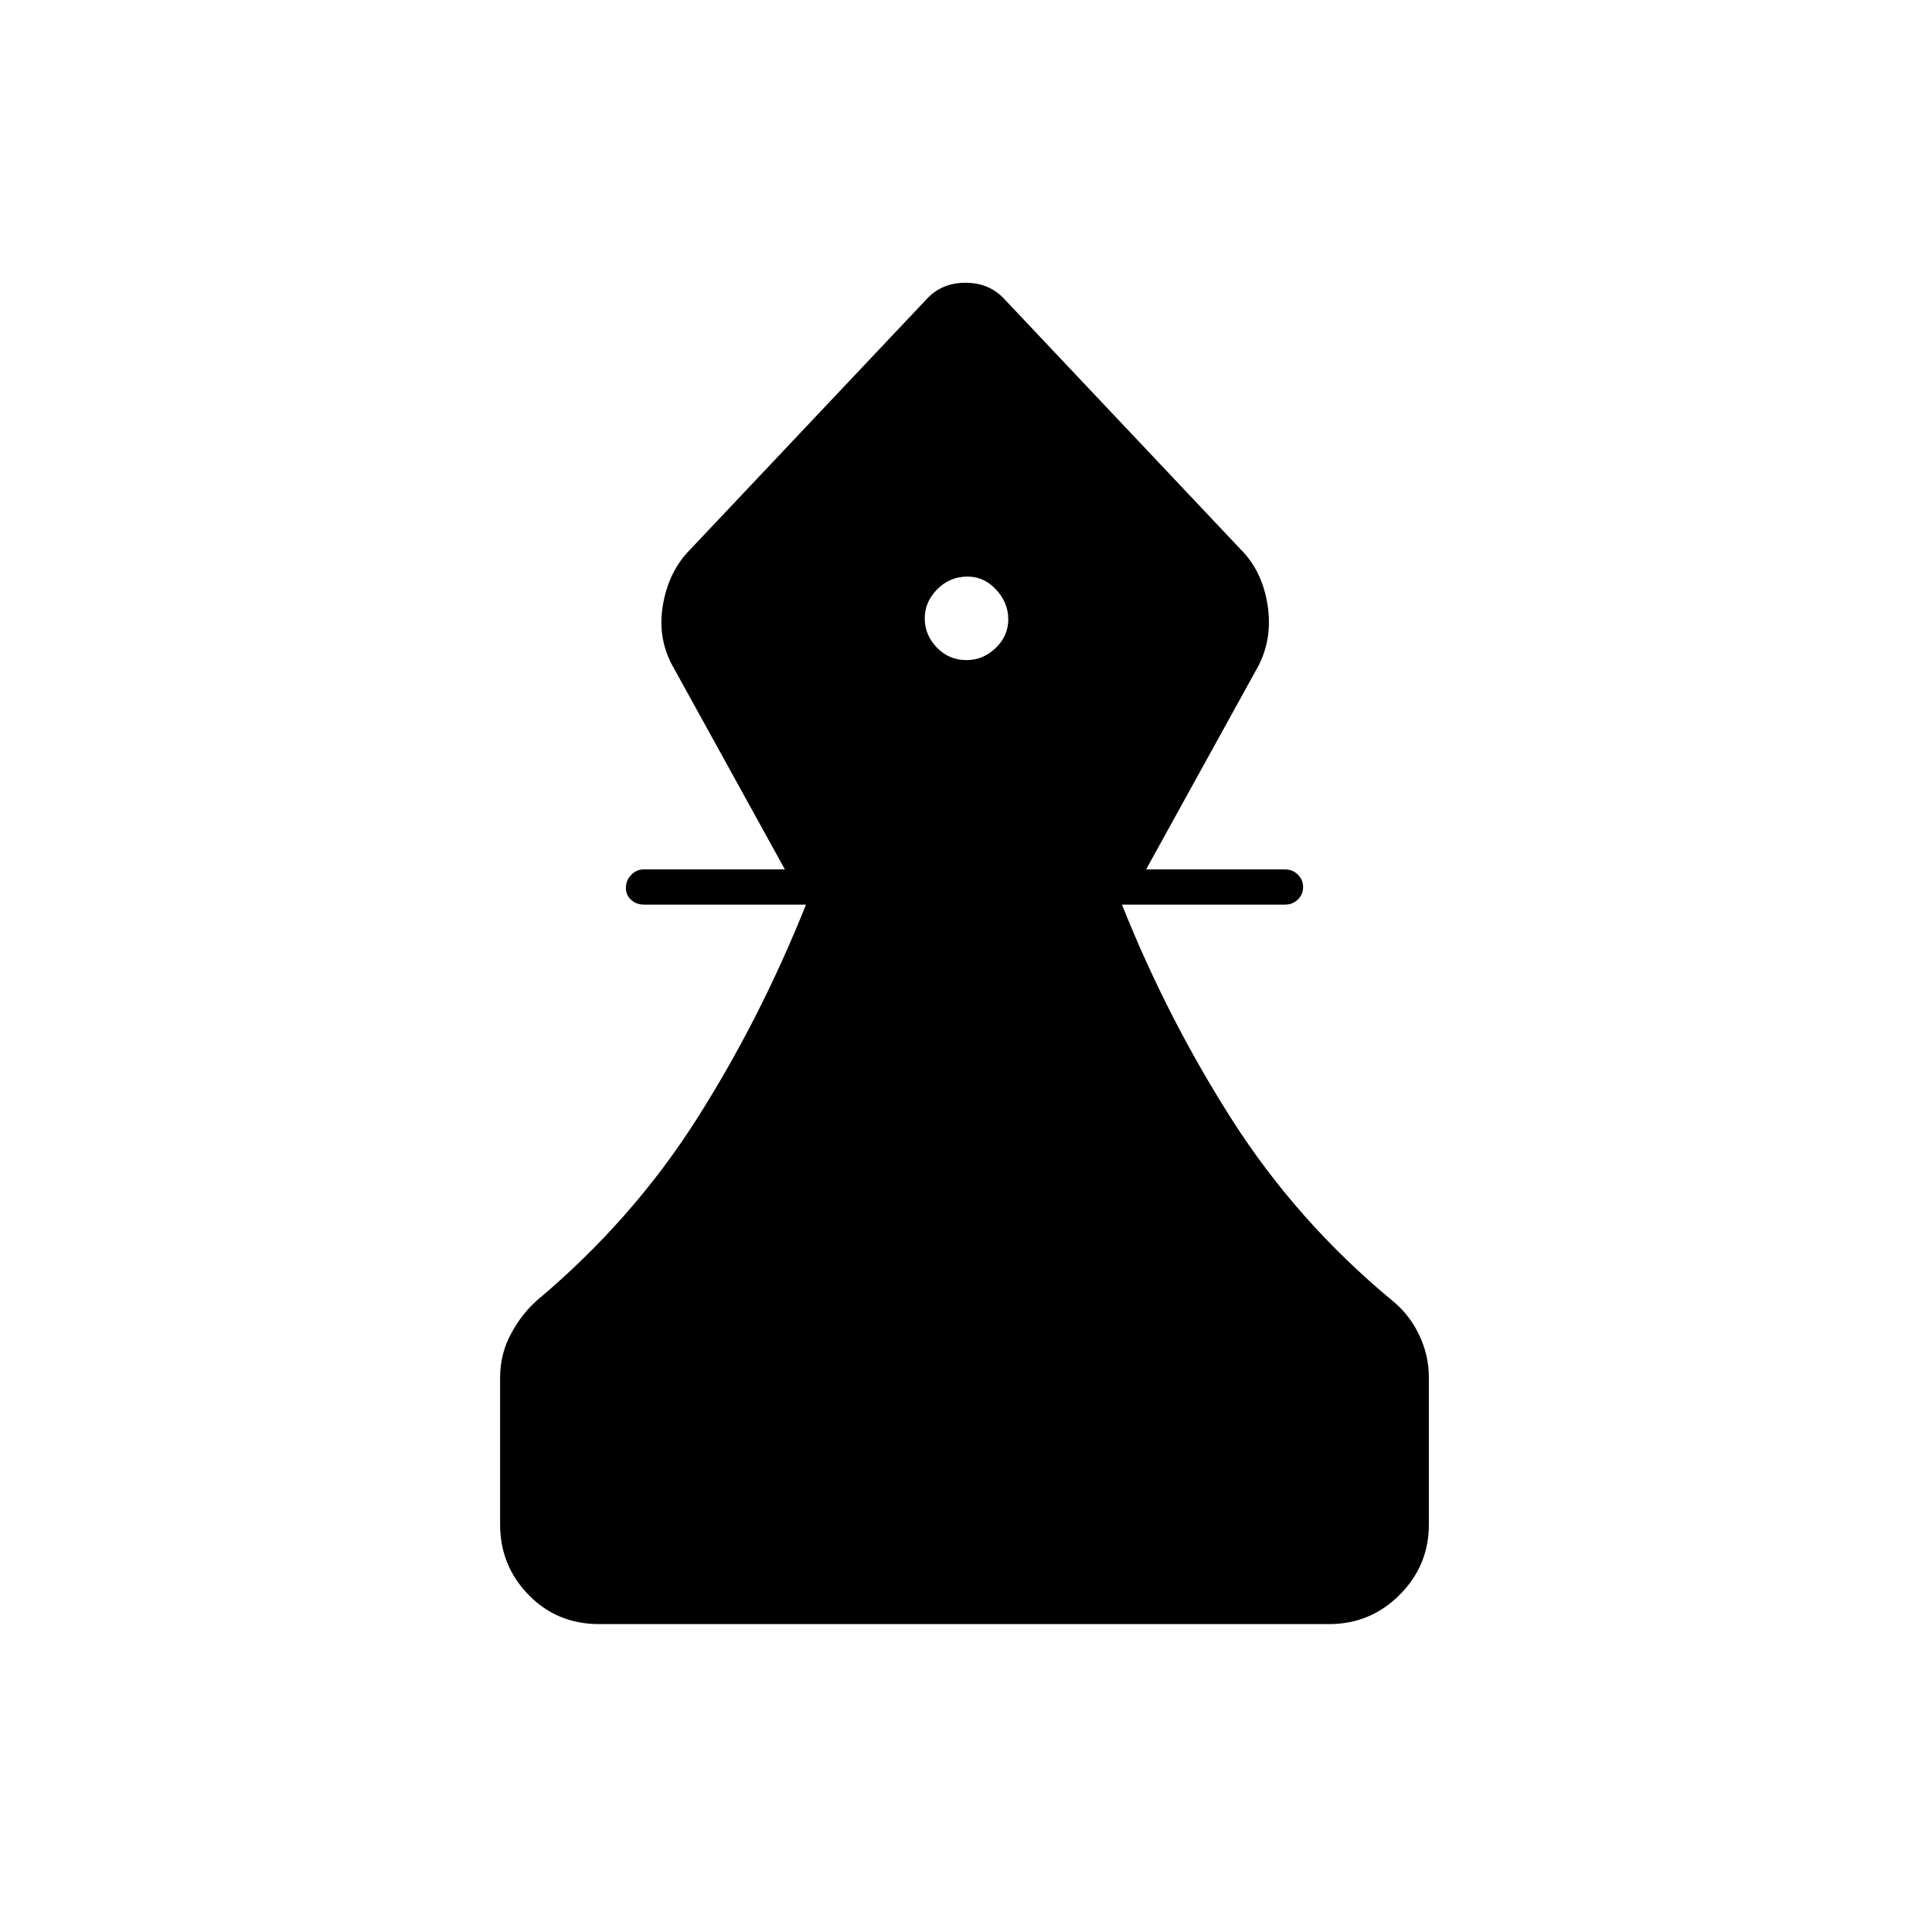 <svg xmlns="http://www.w3.org/2000/svg" height="20" viewBox="0 -960 960 960" width="20"><path d="M297.72-153q-20.97 0-35.09-14.52-14.13-14.53-14.13-34.98v-73q0-11.81 5.5-21.91 5.5-10.09 13-16.59 47-39.5 78.75-89.25T400.5-510.5H320q-3.75 0-6.37-2.32-2.63-2.33-2.63-6 0-3.68 2.63-6.43Q316.25-528 320-528h70l-56-101.5q-7.5-14-4.5-30.5t13.5-27l118.15-125.13q7.37-7.37 18.61-7.37 11.24 0 18.61 7.37L616.5-687q10.5 10.5 13.25 27t-4.25 30.5l-56 101.5h69q3.75 0 6.38 2.57 2.62 2.58 2.62 6.25 0 3.68-2.62 6.18-2.63 2.5-6.38 2.5h-81q22.5 56.5 54.75 107T691.5-314q8.67 6.92 13.59 17.14Q710-286.63 710-275.5v73q0 20.45-14.54 34.98-14.53 14.52-35 14.52H297.72Zm182.53-479q8.25 0 14.5-6 6.25-6.01 6.25-14.25 0-8.25-6-14.75-6.01-6.5-14.25-6.5-8.75 0-15 6.25-6.25 6.26-6.25 14.5 0 8.25 6 14.5 6.01 6.25 14.75 6.25Z"/></svg>